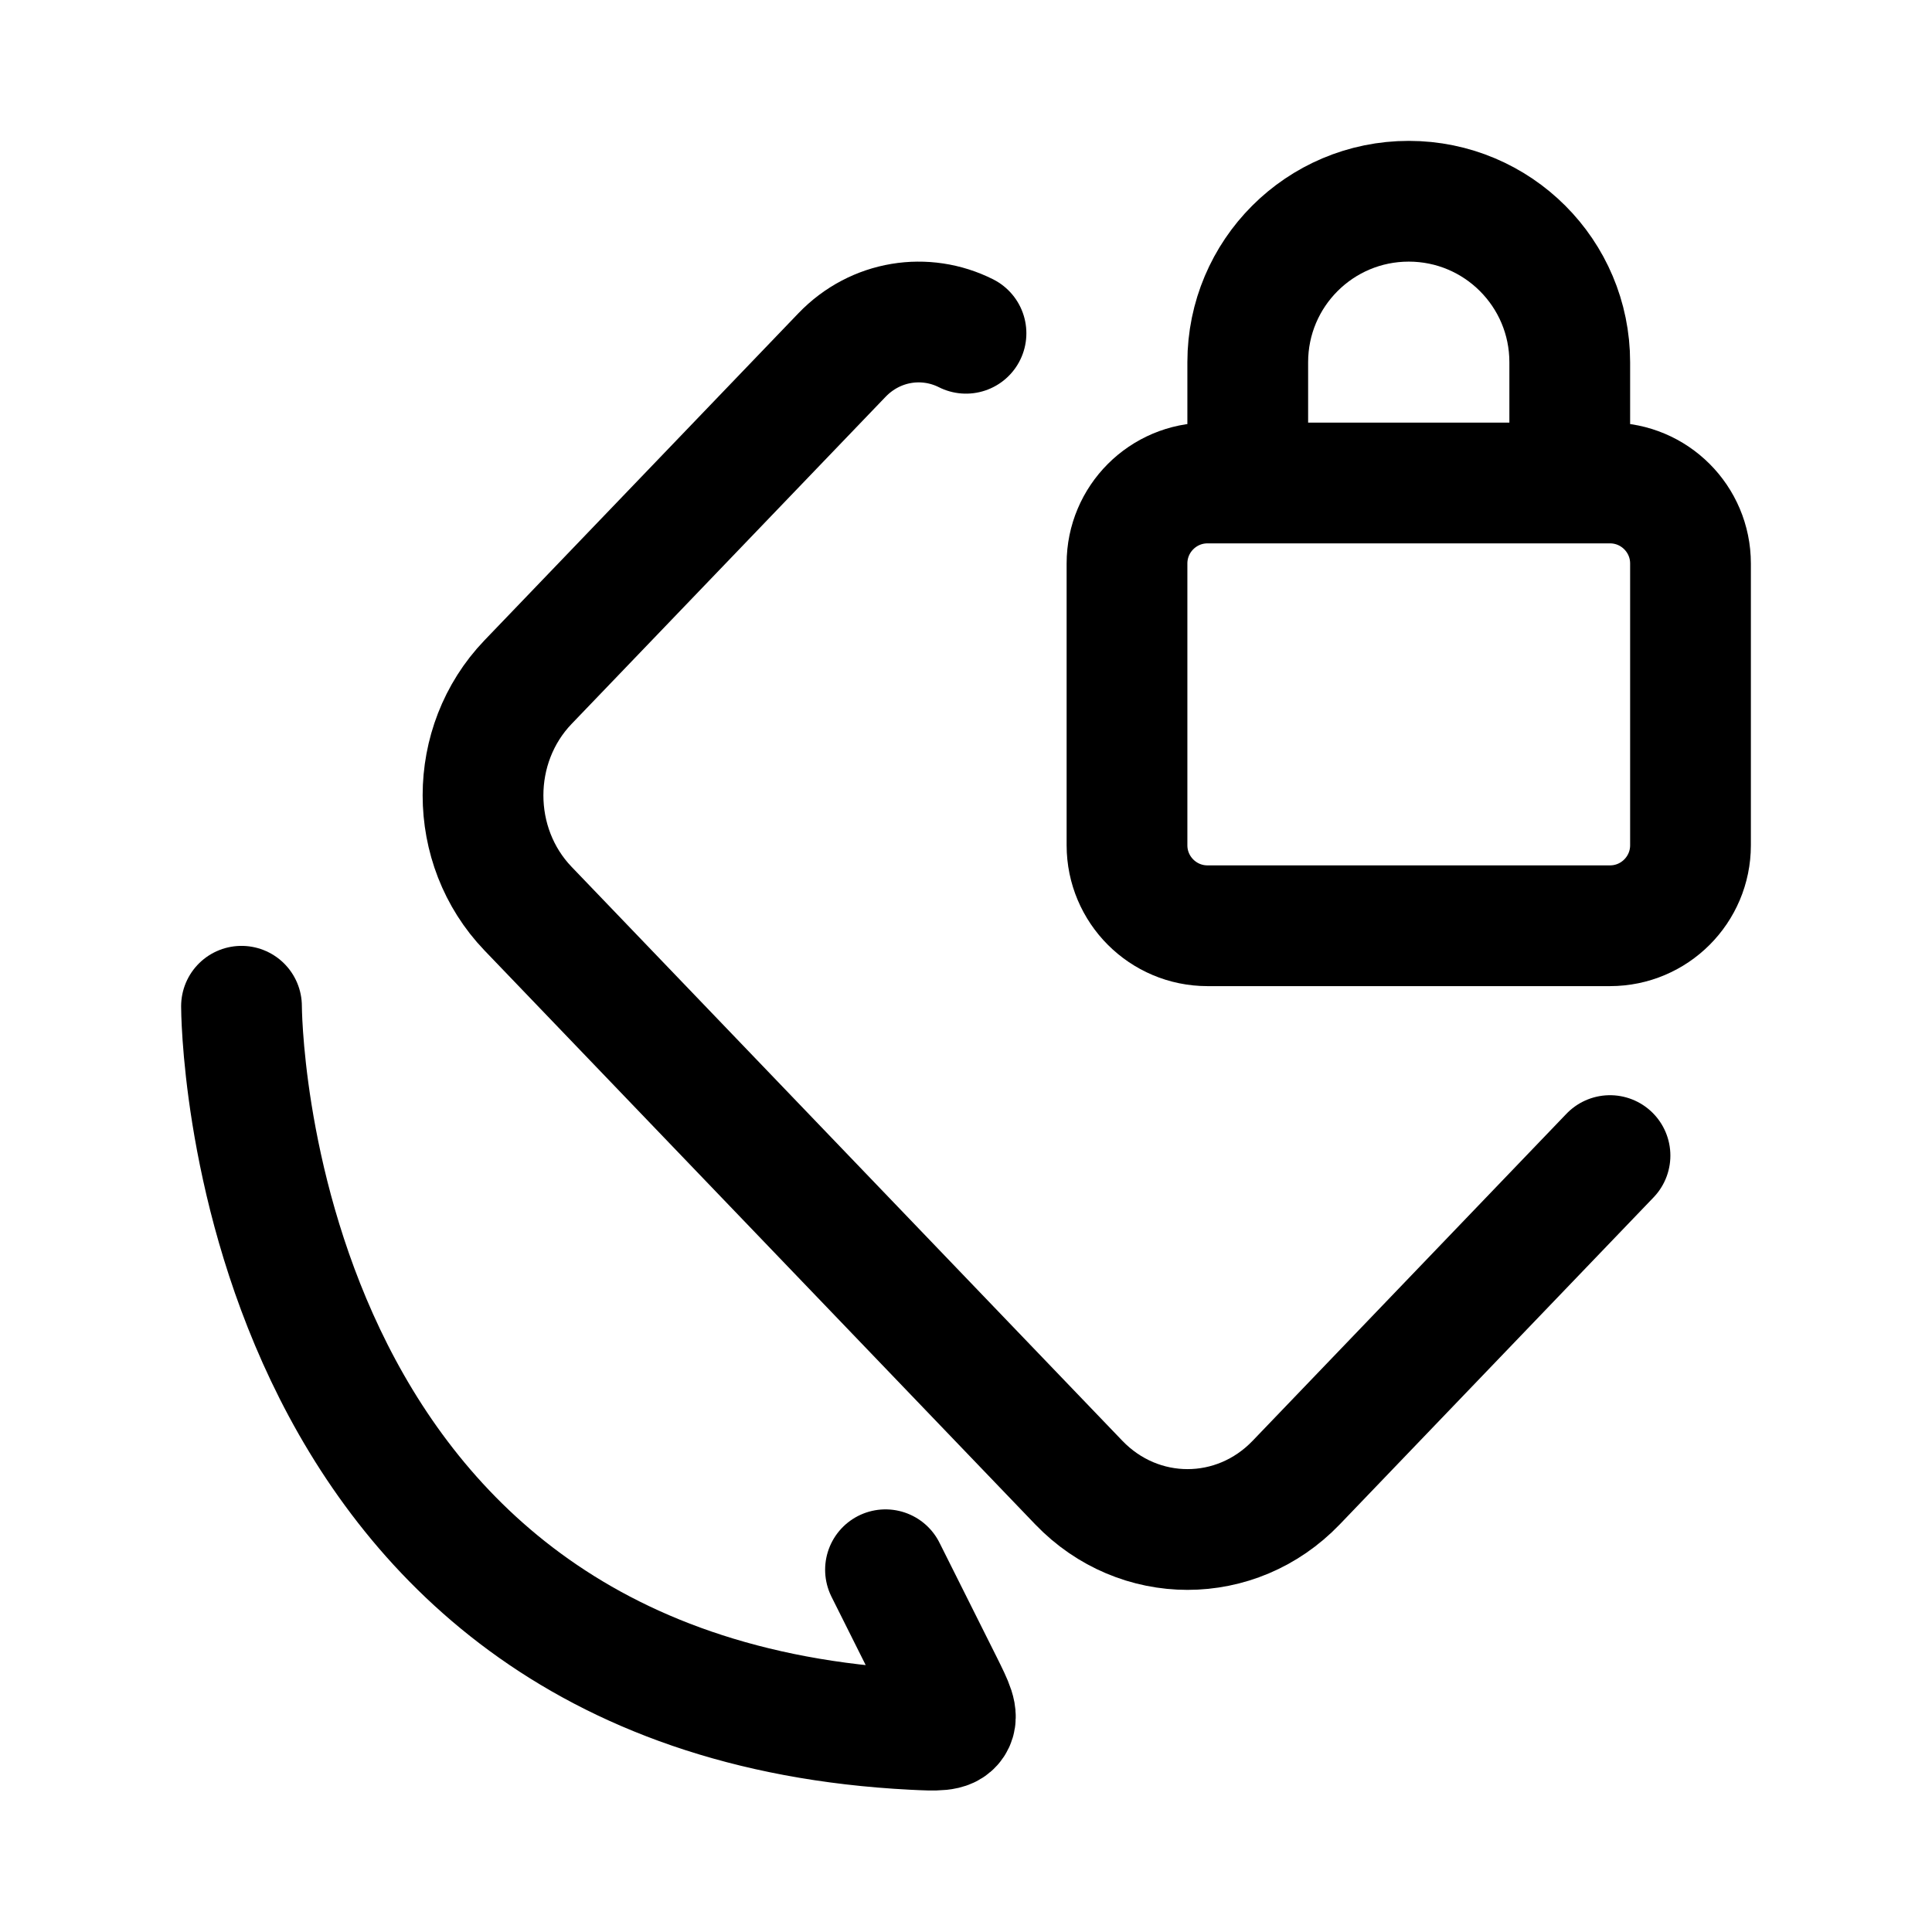 <svg width="24" height="24" viewBox="0 0 24 24" fill="none" xmlns="http://www.w3.org/2000/svg">
    <path d="M15.5 6H15C14.448 6 14 6.448 14 7V10.5C14 11.052 14.448 11.5 15 11.5H20C20.552 11.5 21 11.052 21 10.5V7C21 6.448 20.552 6 20 6H19.5M15.5 6V4.5C15.5 3.395 16.395 2.5 17.5 2.5C18.605 2.5 19.5 3.395 19.5 4.5V6M15.5 6H19.5" stroke="currentColor" stroke-width="1.5" stroke-linejoin="round"/>
    <path d="M20 14.355L16.101 18.418C15.356 19.194 14.148 19.194 13.402 18.418L6.559 11.287C5.814 10.51 5.814 9.251 6.559 8.474L10.458 4.412C10.875 3.977 11.497 3.887 12 4.14" stroke="currentColor" stroke-width="1.5" stroke-linecap="round" stroke-linejoin="round"/>
    <path d="M3 12.5C3 12.5 3 21.061 11.349 21.484C11.637 21.498 11.781 21.506 11.844 21.41C11.907 21.313 11.841 21.183 11.711 20.921L11 19.5" stroke="currentColor" stroke-width="1.5" stroke-linecap="round" stroke-linejoin="round"/>
</svg>
